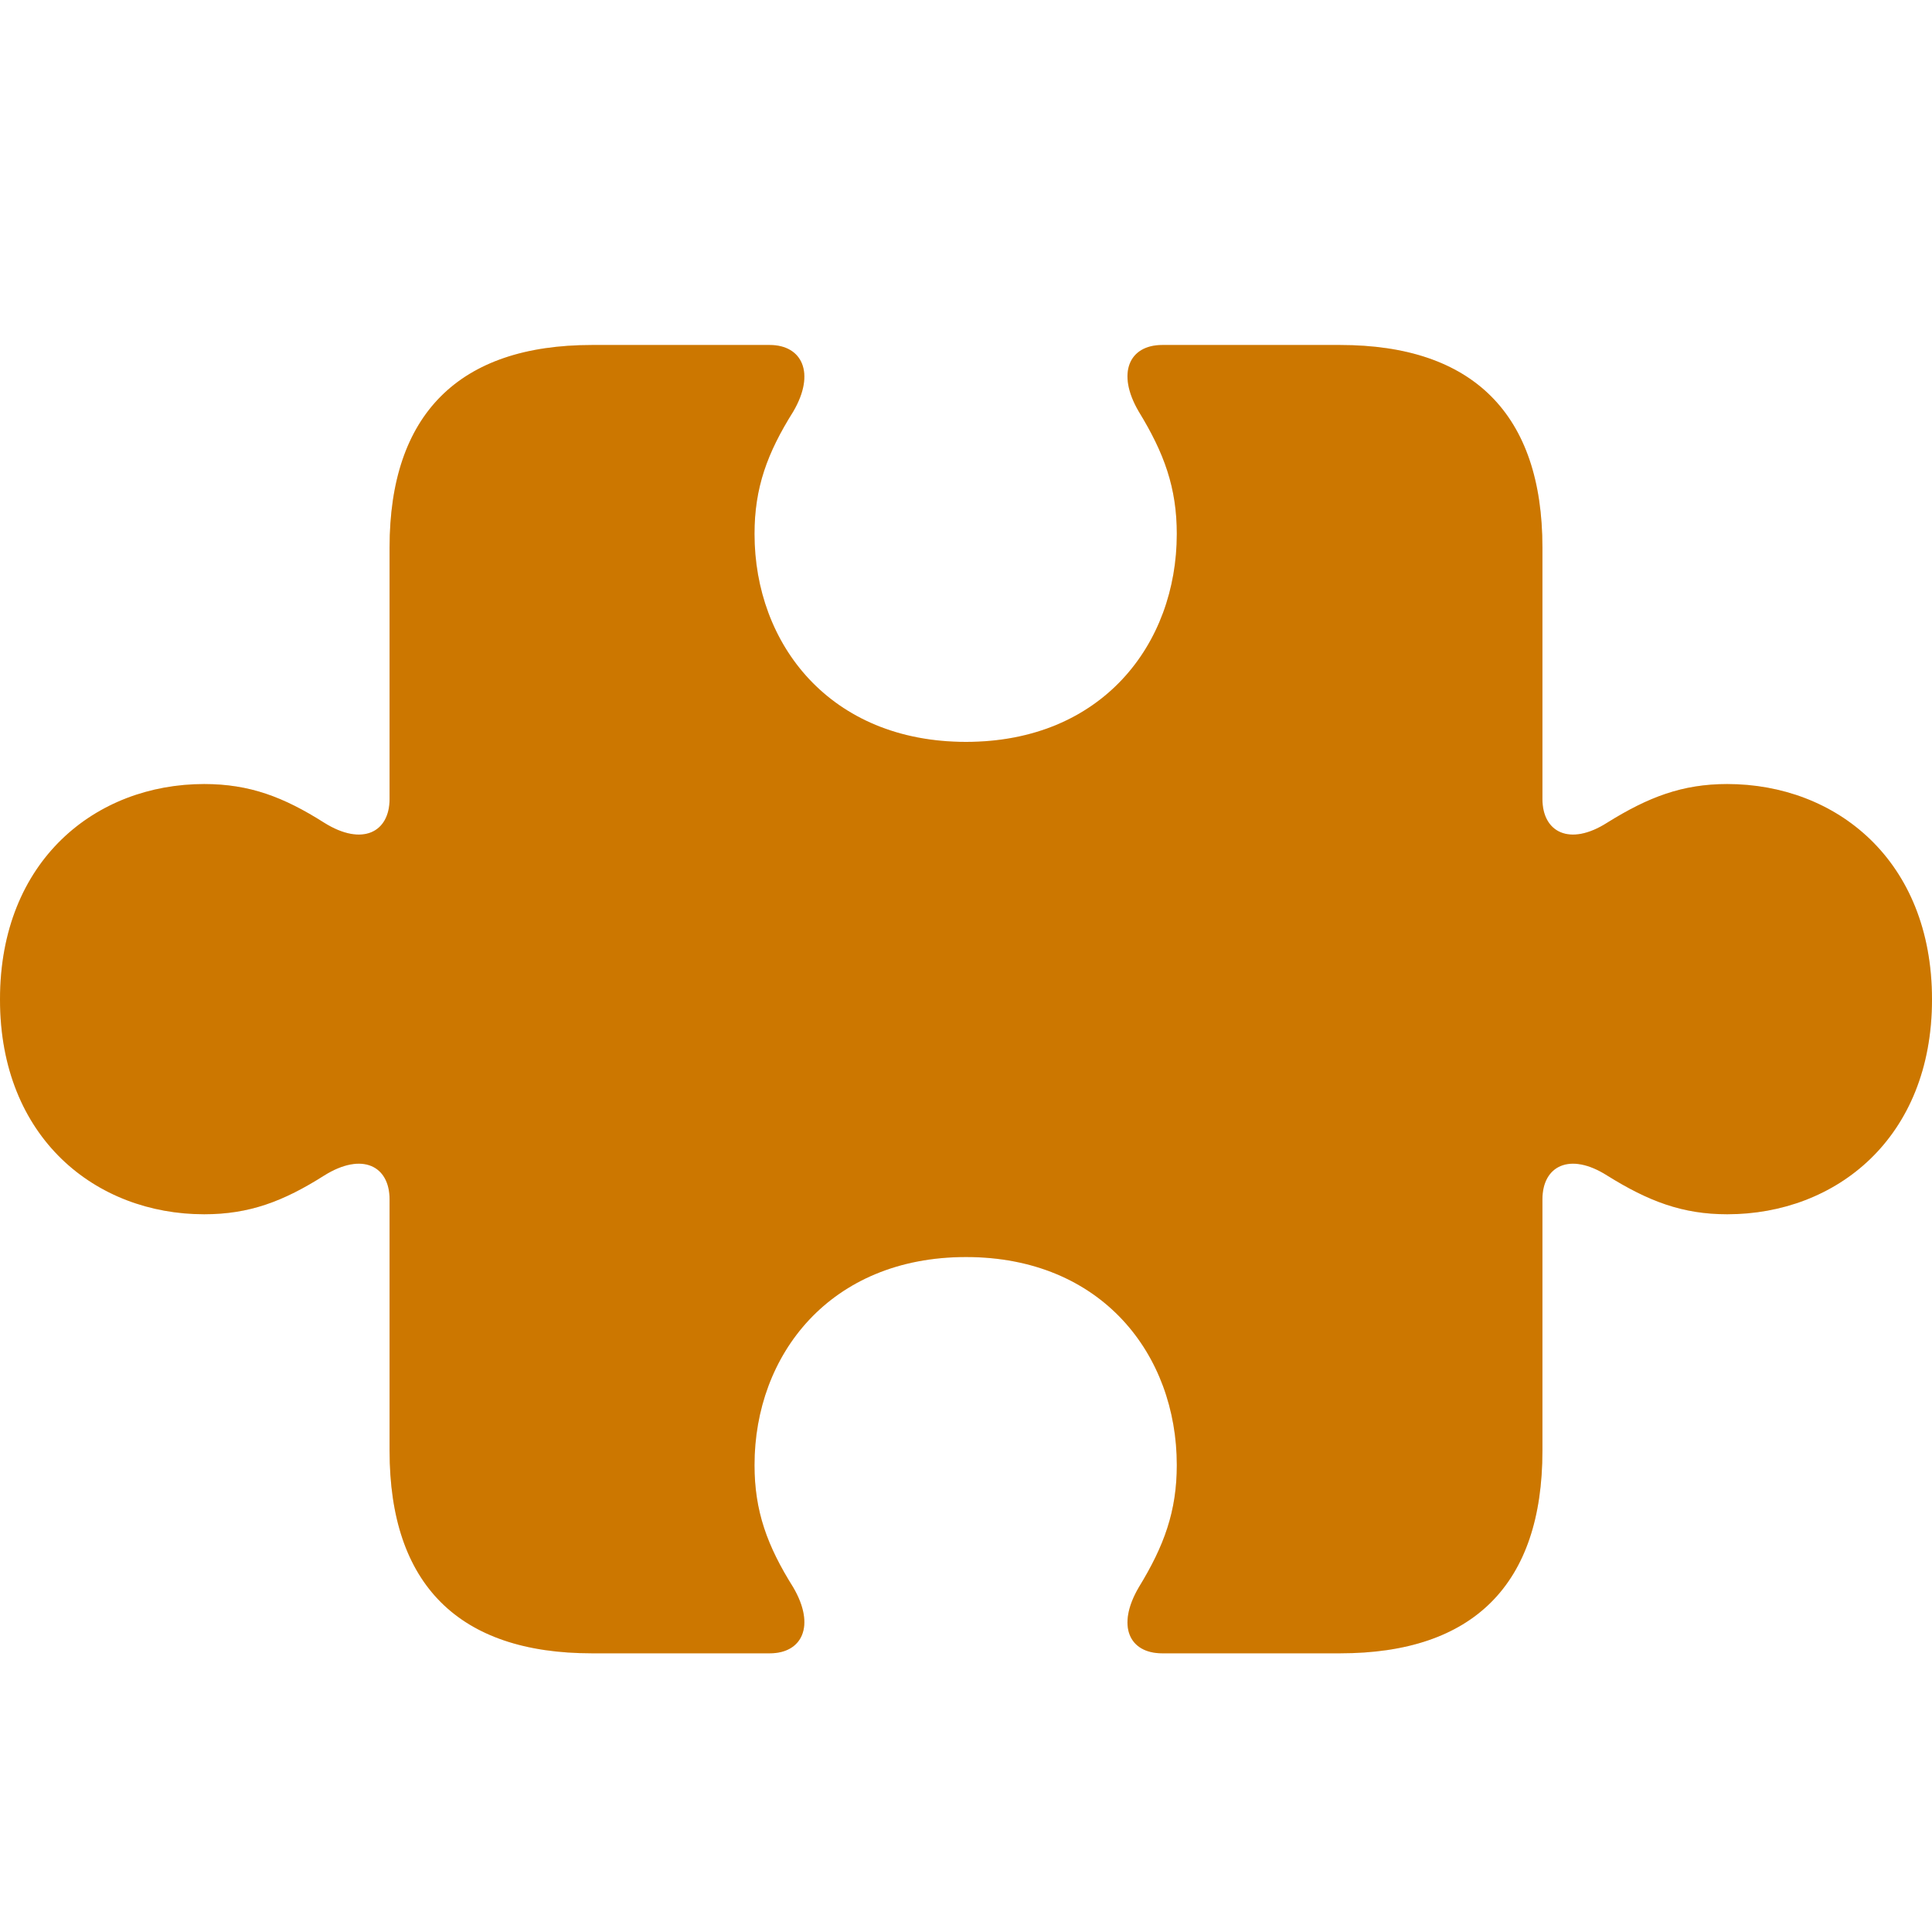<svg width="28" height="28" viewBox="0 0 28 28" fill="none" xmlns="http://www.w3.org/2000/svg">
<path d="M0 14.485C0 16.495 1.392 17.598 2.959 17.598C3.616 17.598 4.109 17.41 4.699 17.036C5.25 16.692 5.646 16.898 5.646 17.381V21.025C5.646 22.966 6.652 23.961 8.576 23.961H11.157C11.621 23.961 11.825 23.567 11.496 23.005C11.119 22.404 10.935 21.902 10.935 21.232C10.935 19.637 12.028 18.218 14 18.218C15.972 18.218 17.055 19.637 17.055 21.232C17.055 21.902 16.872 22.404 16.504 23.005C16.175 23.567 16.369 23.961 16.843 23.961H19.424C21.348 23.961 22.354 22.966 22.354 21.025V17.381C22.354 16.898 22.75 16.692 23.291 17.036C23.891 17.41 24.384 17.598 25.032 17.598C26.608 17.598 28 16.495 28 14.485C28 12.466 26.608 11.363 25.032 11.363C24.384 11.363 23.891 11.55 23.291 11.924C22.75 12.269 22.354 12.062 22.354 11.58V7.935C22.354 6.005 21.348 5 19.424 5H16.843C16.369 5 16.175 5.404 16.504 5.965C16.872 6.566 17.055 7.068 17.055 7.738C17.055 9.334 15.972 10.752 14 10.752C12.028 10.752 10.935 9.334 10.935 7.738C10.935 7.068 11.119 6.566 11.496 5.965C11.825 5.404 11.621 5 11.157 5H8.576C6.652 5 5.646 6.005 5.646 7.935V11.58C5.646 12.062 5.25 12.269 4.699 11.924C4.109 11.55 3.616 11.363 2.959 11.363C1.392 11.363 0 12.466 0 14.485Z" fill="#FF9500"/>
<path d="M0 14.485C0 16.495 1.392 17.598 2.959 17.598C3.616 17.598 4.109 17.41 4.699 17.036C5.25 16.692 5.646 16.898 5.646 17.381V21.025C5.646 22.966 6.652 23.961 8.576 23.961H11.157C11.621 23.961 11.825 23.567 11.496 23.005C11.119 22.404 10.935 21.902 10.935 21.232C10.935 19.637 12.028 18.218 14 18.218C15.972 18.218 17.055 19.637 17.055 21.232C17.055 21.902 16.872 22.404 16.504 23.005C16.175 23.567 16.369 23.961 16.843 23.961H19.424C21.348 23.961 22.354 22.966 22.354 21.025V17.381C22.354 16.898 22.75 16.692 23.291 17.036C23.891 17.41 24.384 17.598 25.032 17.598C26.608 17.598 28 16.495 28 14.485C28 12.466 26.608 11.363 25.032 11.363C24.384 11.363 23.891 11.55 23.291 11.924C22.75 12.269 22.354 12.062 22.354 11.58V7.935C22.354 6.005 21.348 5 19.424 5H16.843C16.369 5 16.175 5.404 16.504 5.965C16.872 6.566 17.055 7.068 17.055 7.738C17.055 9.334 15.972 10.752 14 10.752C12.028 10.752 10.935 9.334 10.935 7.738C10.935 7.068 11.119 6.566 11.496 5.965C11.825 5.404 11.621 5 11.157 5H8.576C6.652 5 5.646 6.005 5.646 7.935V11.58C5.646 12.062 5.25 12.269 4.699 11.924C4.109 11.55 3.616 11.363 2.959 11.363C1.392 11.363 0 12.466 0 14.485Z" fill="black" fill-opacity="0.2"/>
</svg>
